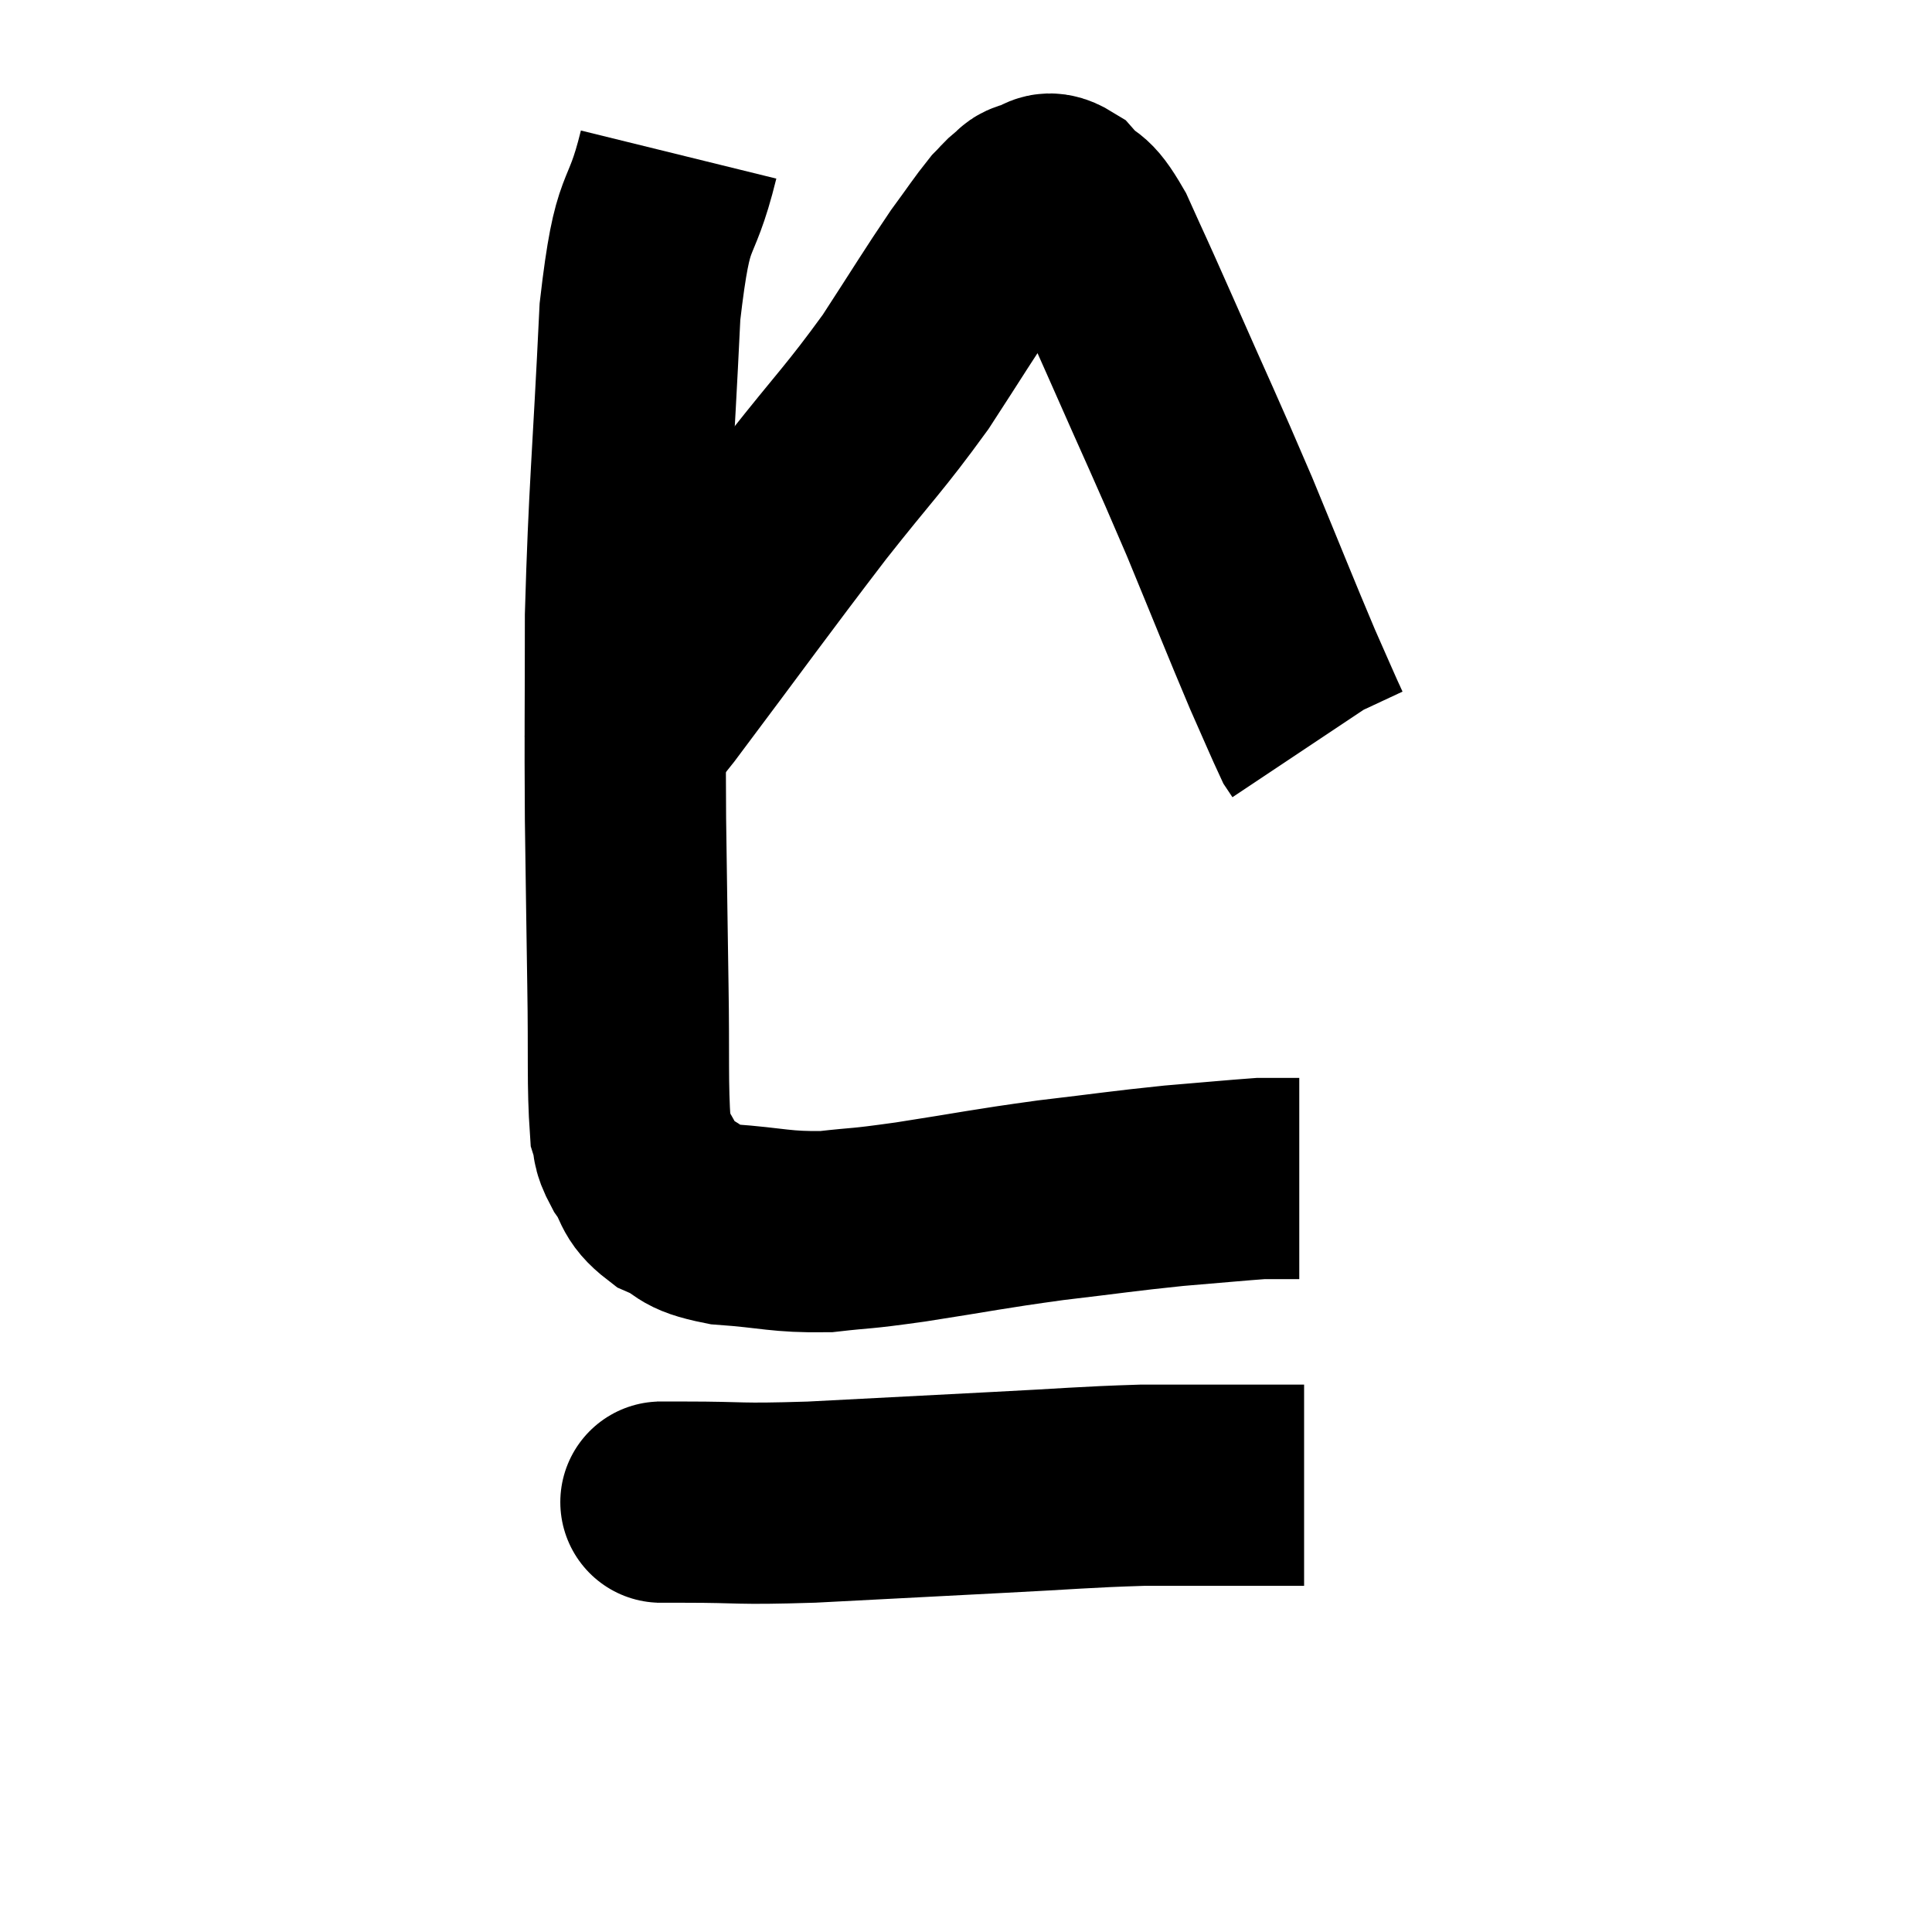 <svg width="48" height="48" viewBox="0 0 48 48" xmlns="http://www.w3.org/2000/svg"><path d="M 16.86 3.84 C 16.38 5.79, 16.23 4.875, 15.9 7.74 C 15.72 11.52, 15.63 12.15, 15.54 15.3 C 15.54 17.82, 15.525 18.045, 15.54 20.34 C 15.57 22.41, 15.57 22.56, 15.6 24.48 C 15.63 26.25, 15.585 26.94, 15.66 28.02 C 15.78 28.41, 15.66 28.35, 15.9 28.8 C 16.26 29.31, 16.095 29.415, 16.62 29.82 C 17.31 30.12, 17.025 30.225, 18 30.42 C 19.26 30.51, 19.365 30.615, 20.52 30.6 C 21.57 30.48, 21.225 30.555, 22.62 30.36 C 24.36 30.09, 24.465 30.045, 26.1 29.82 C 27.63 29.64, 27.855 29.595, 29.16 29.46 C 30.24 29.37, 30.705 29.325, 31.32 29.28 C 31.47 29.28, 31.395 29.28, 31.62 29.28 C 31.92 29.28, 32.07 29.28, 32.22 29.28 C 32.22 29.28, 32.205 29.28, 32.22 29.28 L 32.28 29.28" fill="none" stroke="black" stroke-width="5"></path><path d="M 16.32 37.32 C 16.65 37.32, 16.02 37.32, 16.98 37.32 C 18.57 37.32, 18.21 37.38, 20.16 37.32 C 22.47 37.2, 22.725 37.185, 24.78 37.08 C 26.58 36.99, 26.91 36.945, 28.38 36.9 C 29.52 36.9, 29.82 36.9, 30.66 36.9 C 31.2 36.9, 31.305 36.9, 31.74 36.9 C 32.07 36.9, 32.235 36.9, 32.4 36.9 L 32.4 36.9" fill="none" stroke="black" stroke-width="5"></path><path d="M 15.36 18.3 C 15.81 17.85, 15.09 18.885, 16.26 17.4 C 18.15 14.88, 18.48 14.4, 20.04 12.36 C 21.27 10.8, 21.465 10.665, 22.5 9.24 C 23.34 7.95, 23.55 7.59, 24.18 6.66 C 24.6 6.09, 24.72 5.895, 25.02 5.52 C 25.2 5.34, 25.215 5.295, 25.38 5.16 C 25.53 5.07, 25.44 5.04, 25.68 4.98 C 26.01 4.95, 25.95 4.68, 26.34 4.92 C 26.79 5.43, 26.745 5.085, 27.24 5.94 C 27.78 7.14, 27.555 6.615, 28.32 8.34 C 29.31 10.59, 29.415 10.77, 30.3 12.84 C 31.08 14.73, 31.29 15.27, 31.86 16.62 C 32.22 17.43, 32.37 17.79, 32.58 18.24 C 32.64 18.33, 32.67 18.375, 32.7 18.42 L 32.7 18.42" fill="none" stroke="black" stroke-width="5"></path></svg>